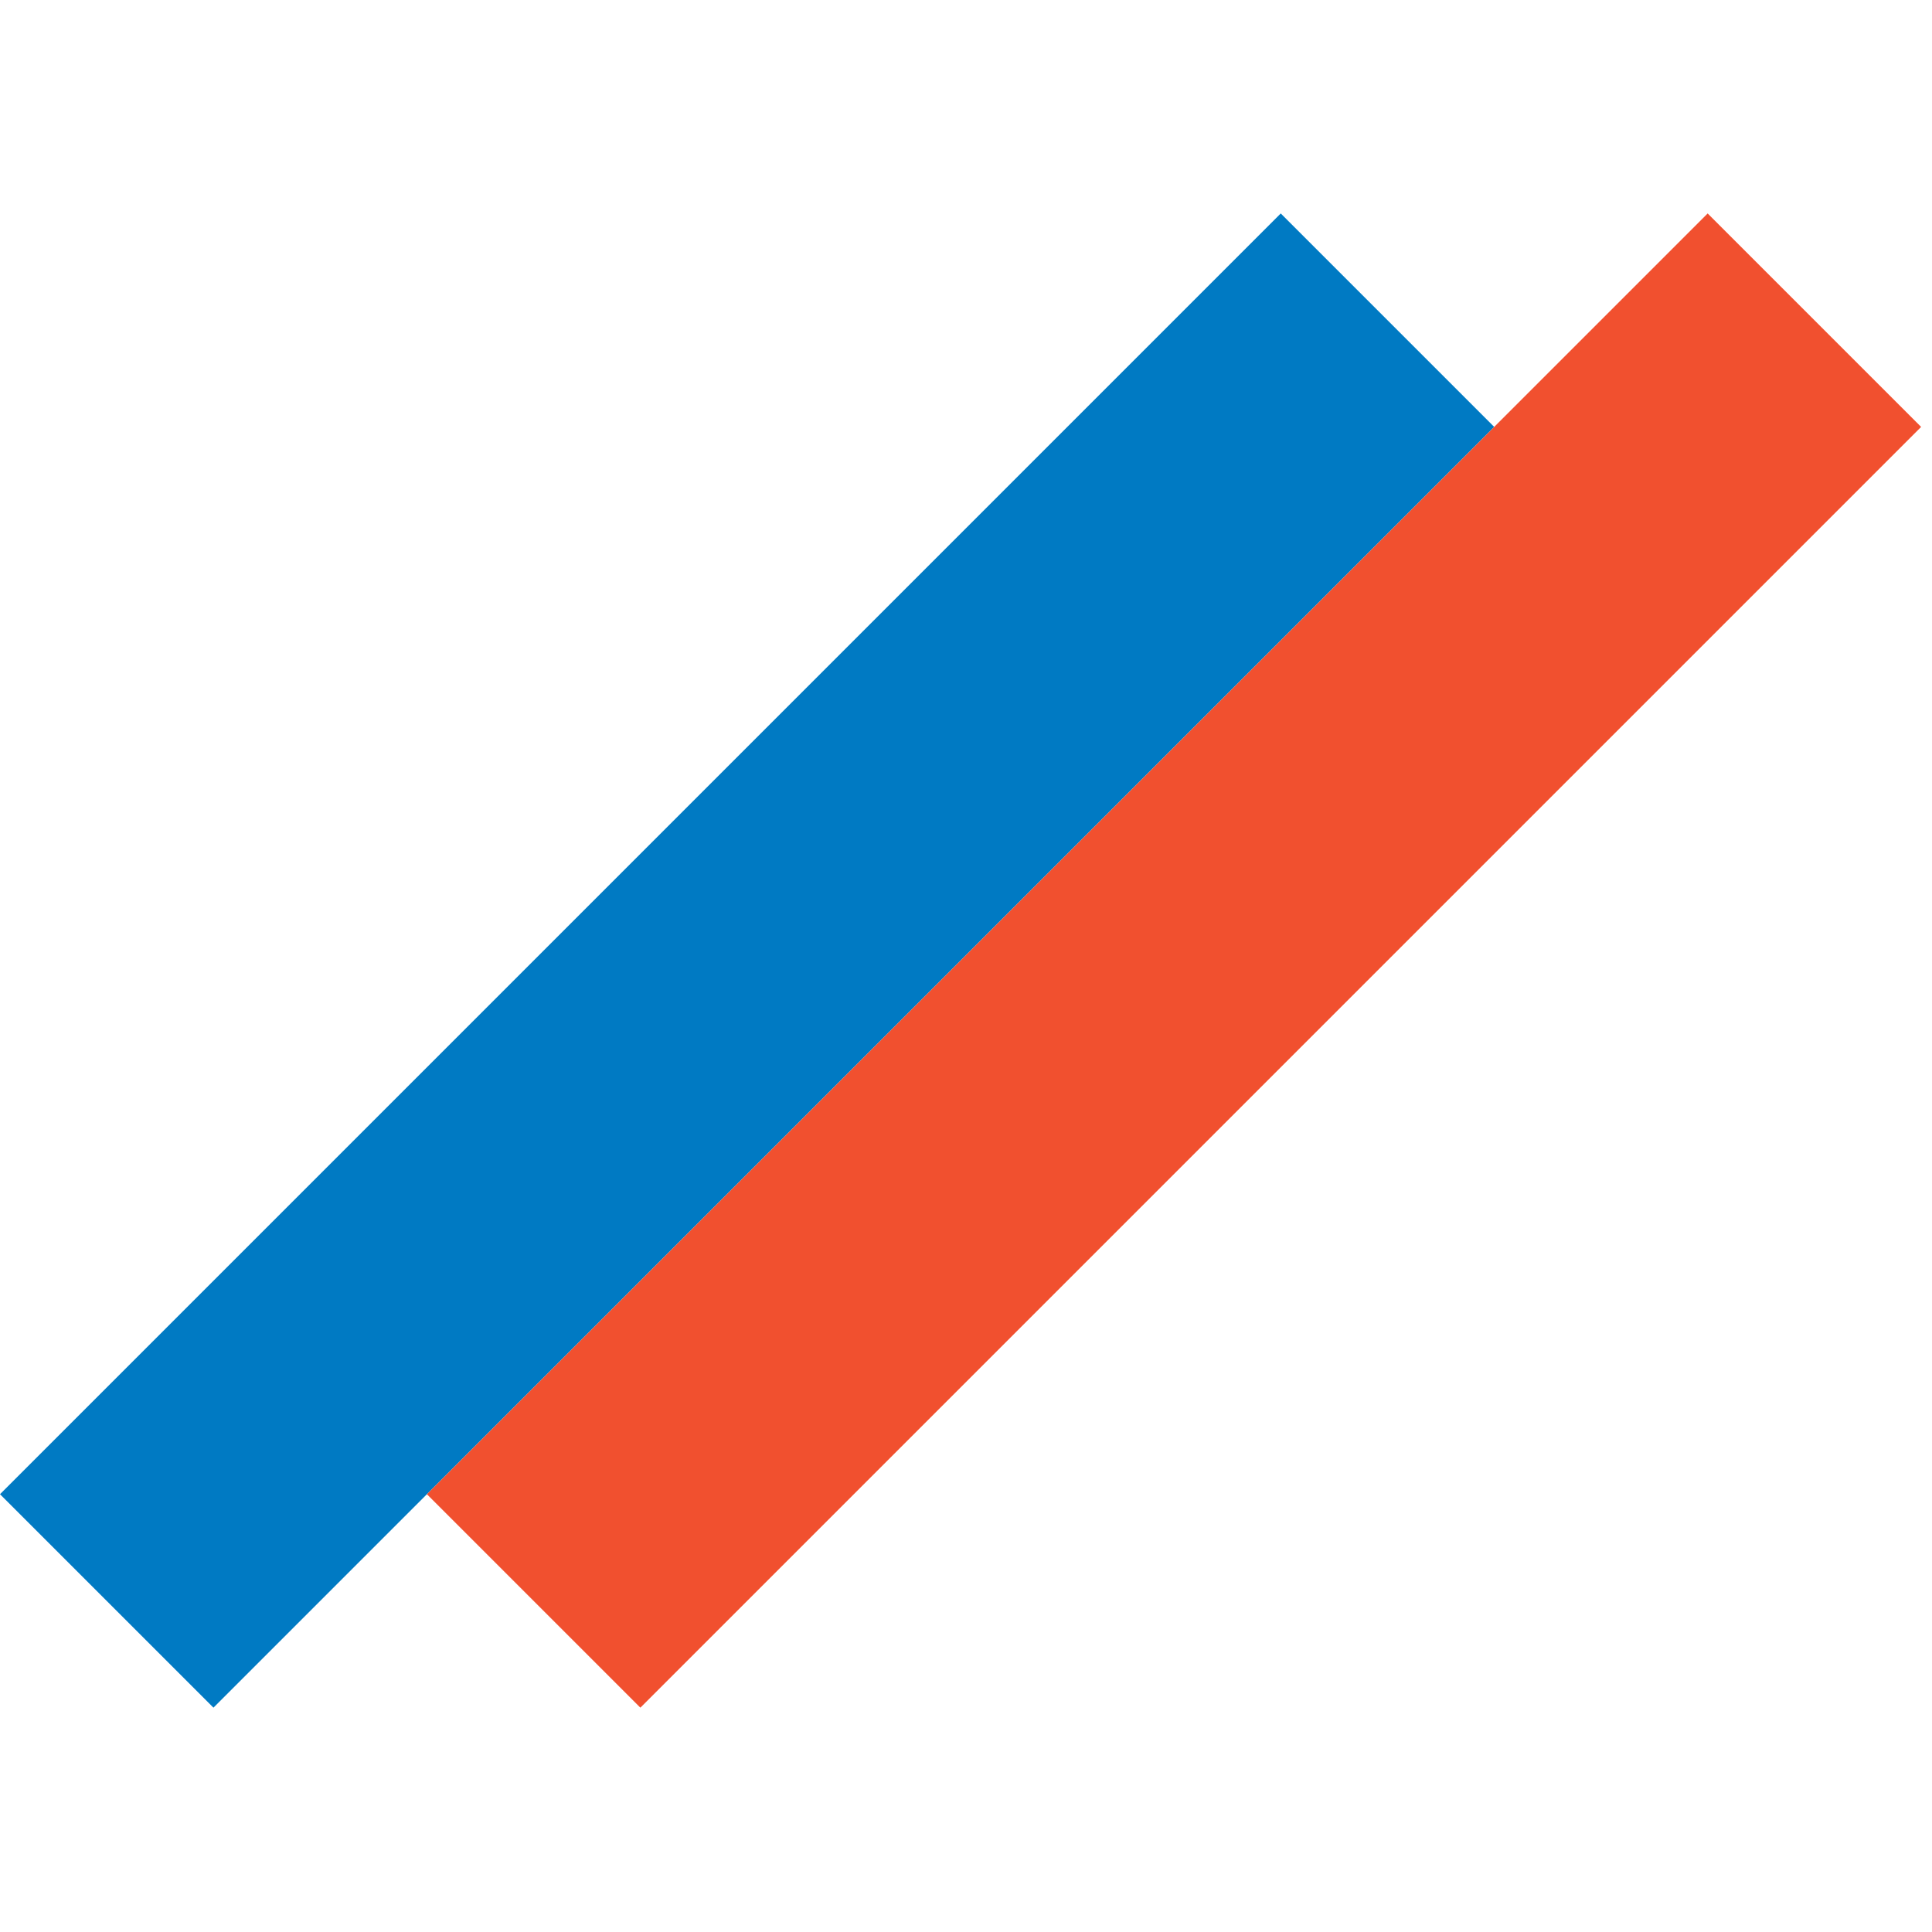 <svg width="128" height="128" viewBox="0 0 128 128" fill="none" xmlns="http://www.w3.org/2000/svg">
<rect y="98.995" width="120" height="20" transform="rotate(-45 0 98.995)" fill="#007AC3"/>
<rect x="28.284" y="98.995" width="120" height="20" transform="rotate(-45 28.284 98.995)" fill="#F1502F"/>
</svg>
